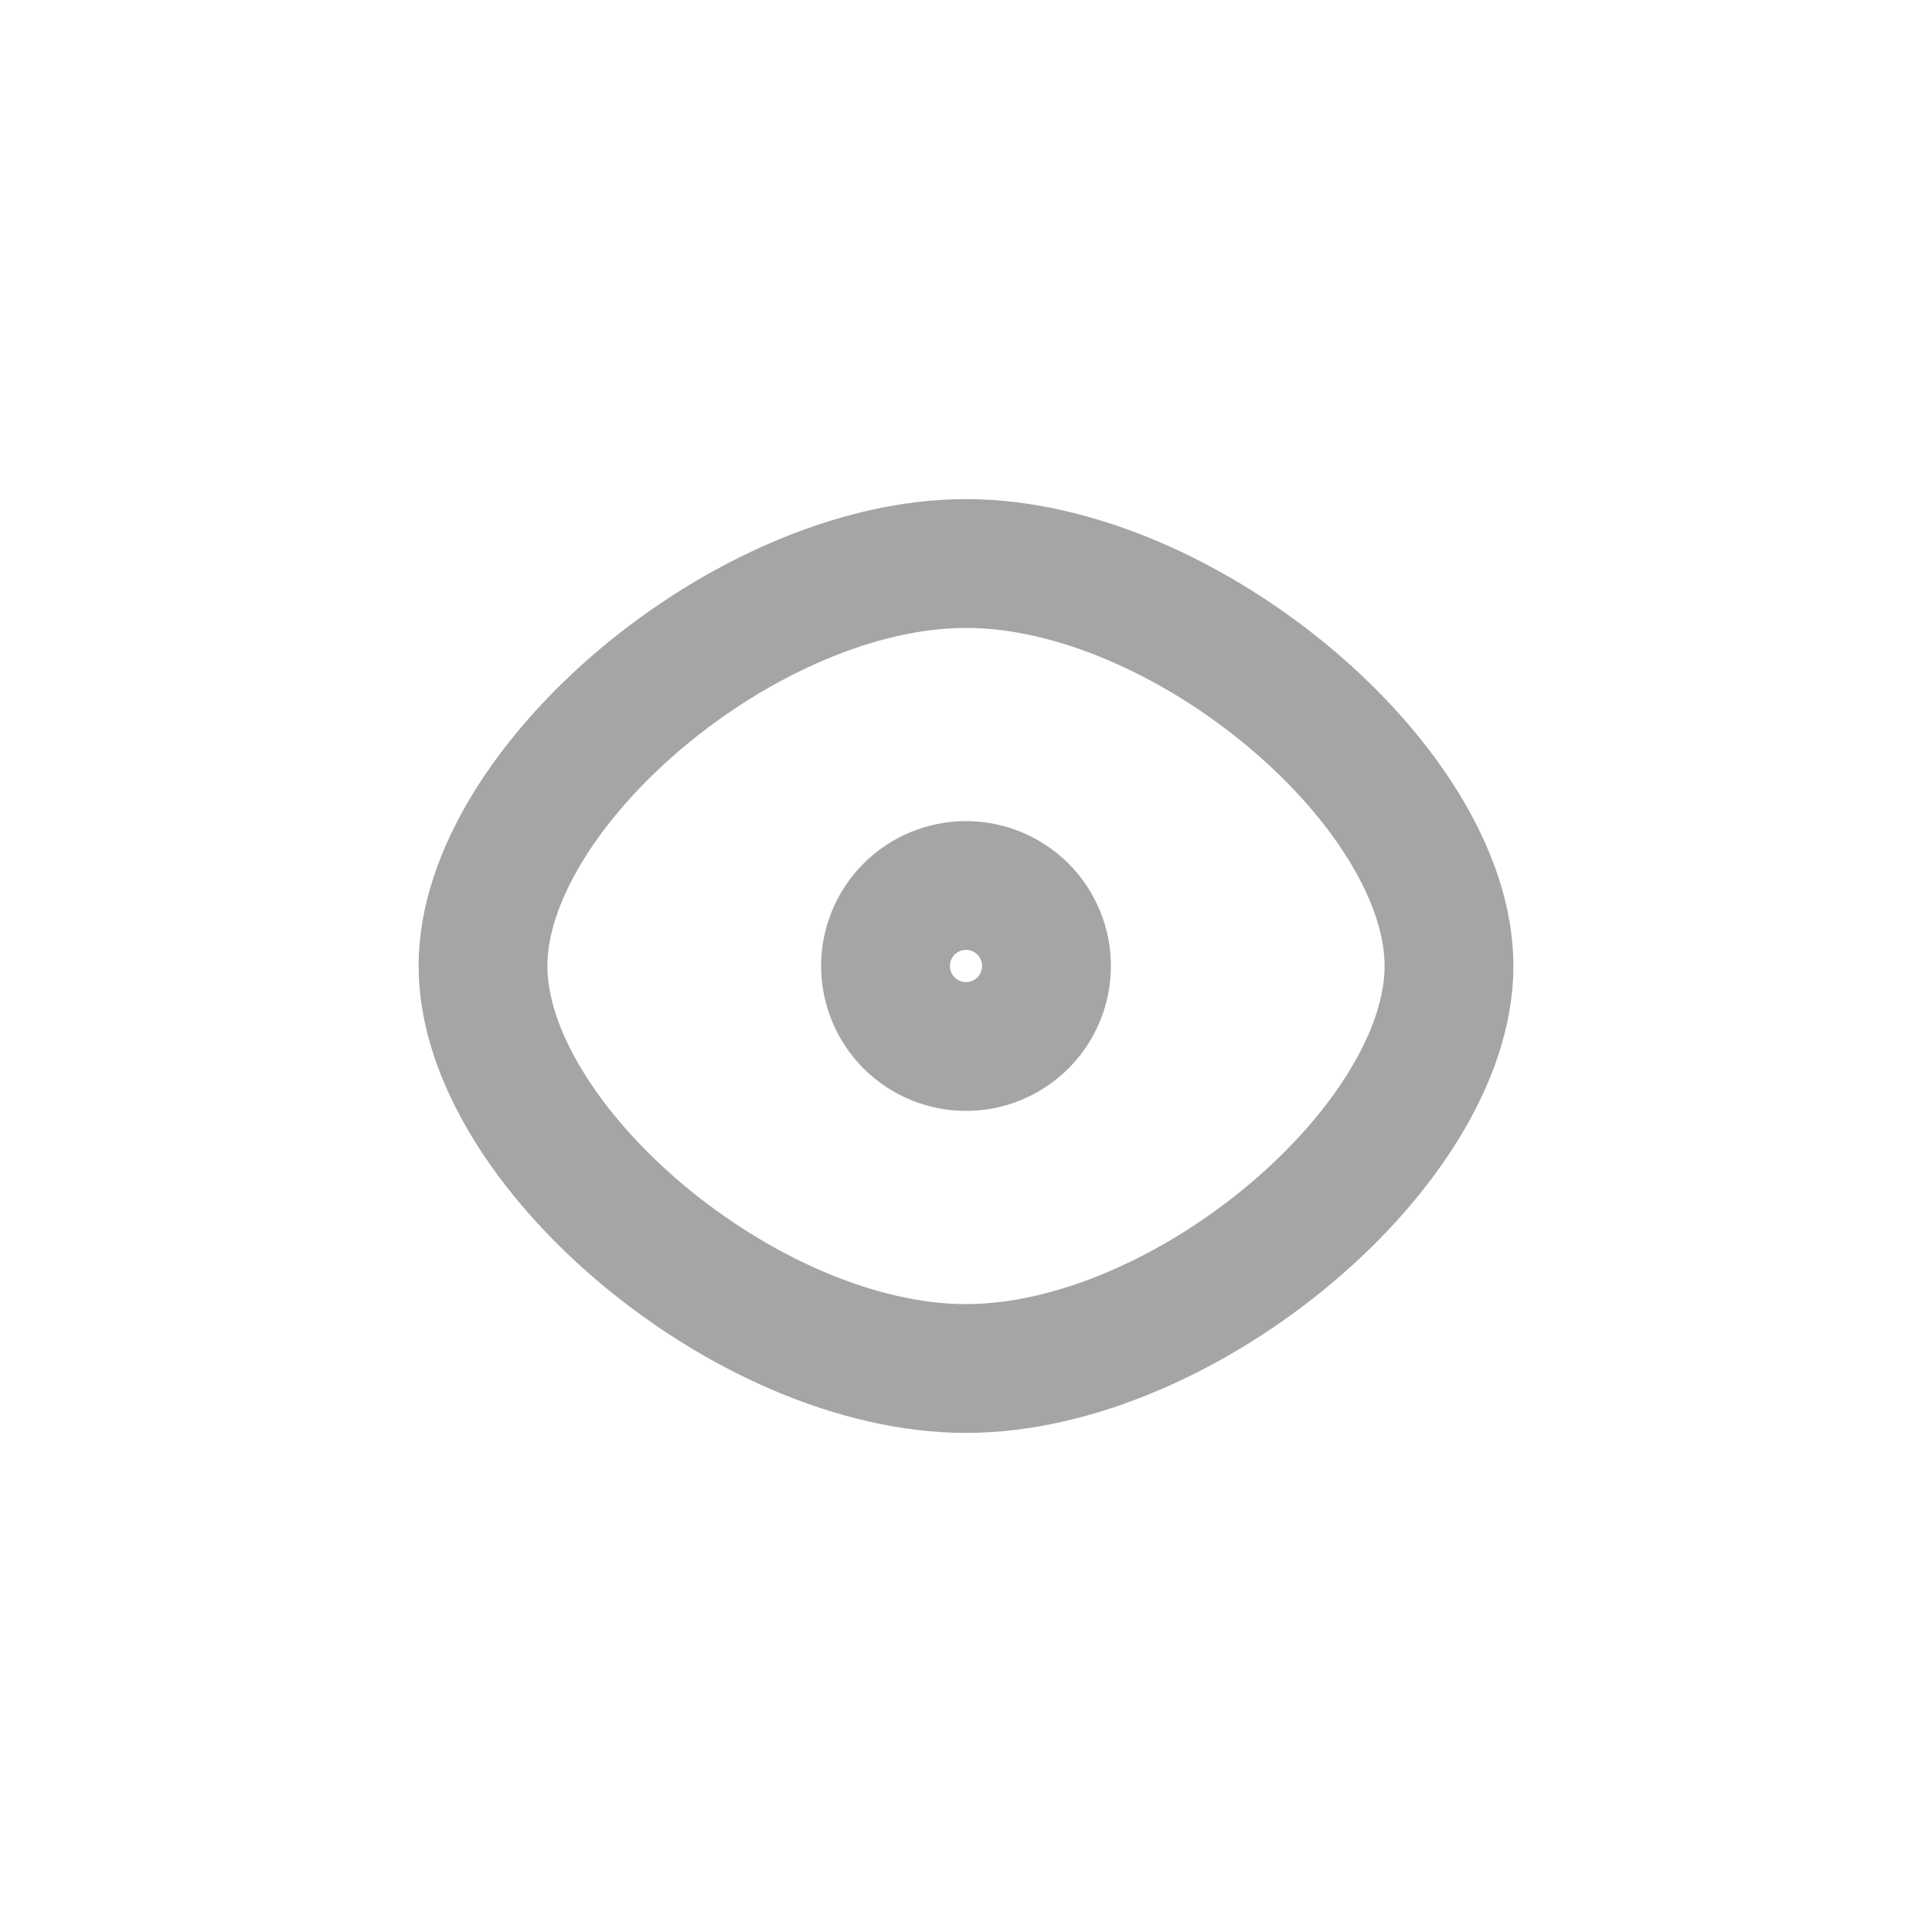 <svg width="30" height="30" viewBox="0 0 30 30" fill="none" xmlns="http://www.w3.org/2000/svg">
<path d="M15 21.25C11.591 21.25 7.5 17.777 7.5 15C7.5 12.223 11.591 8.75 15 8.75C18.409 8.75 22.5 12.223 22.5 15C22.5 17.777 18.409 21.25 15 21.25ZM13.75 15C13.75 15.332 13.882 15.649 14.116 15.884C14.351 16.118 14.668 16.25 15 16.25C15.332 16.25 15.649 16.118 15.884 15.884C16.118 15.649 16.25 15.332 16.25 15C16.25 14.668 16.118 14.351 15.884 14.116C15.649 13.882 15.332 13.75 15 13.75C14.668 13.75 14.351 13.882 14.116 14.116C13.882 14.351 13.75 14.668 13.75 15Z" stroke="#A5A5A5" stroke-width="2"/>
</svg>
